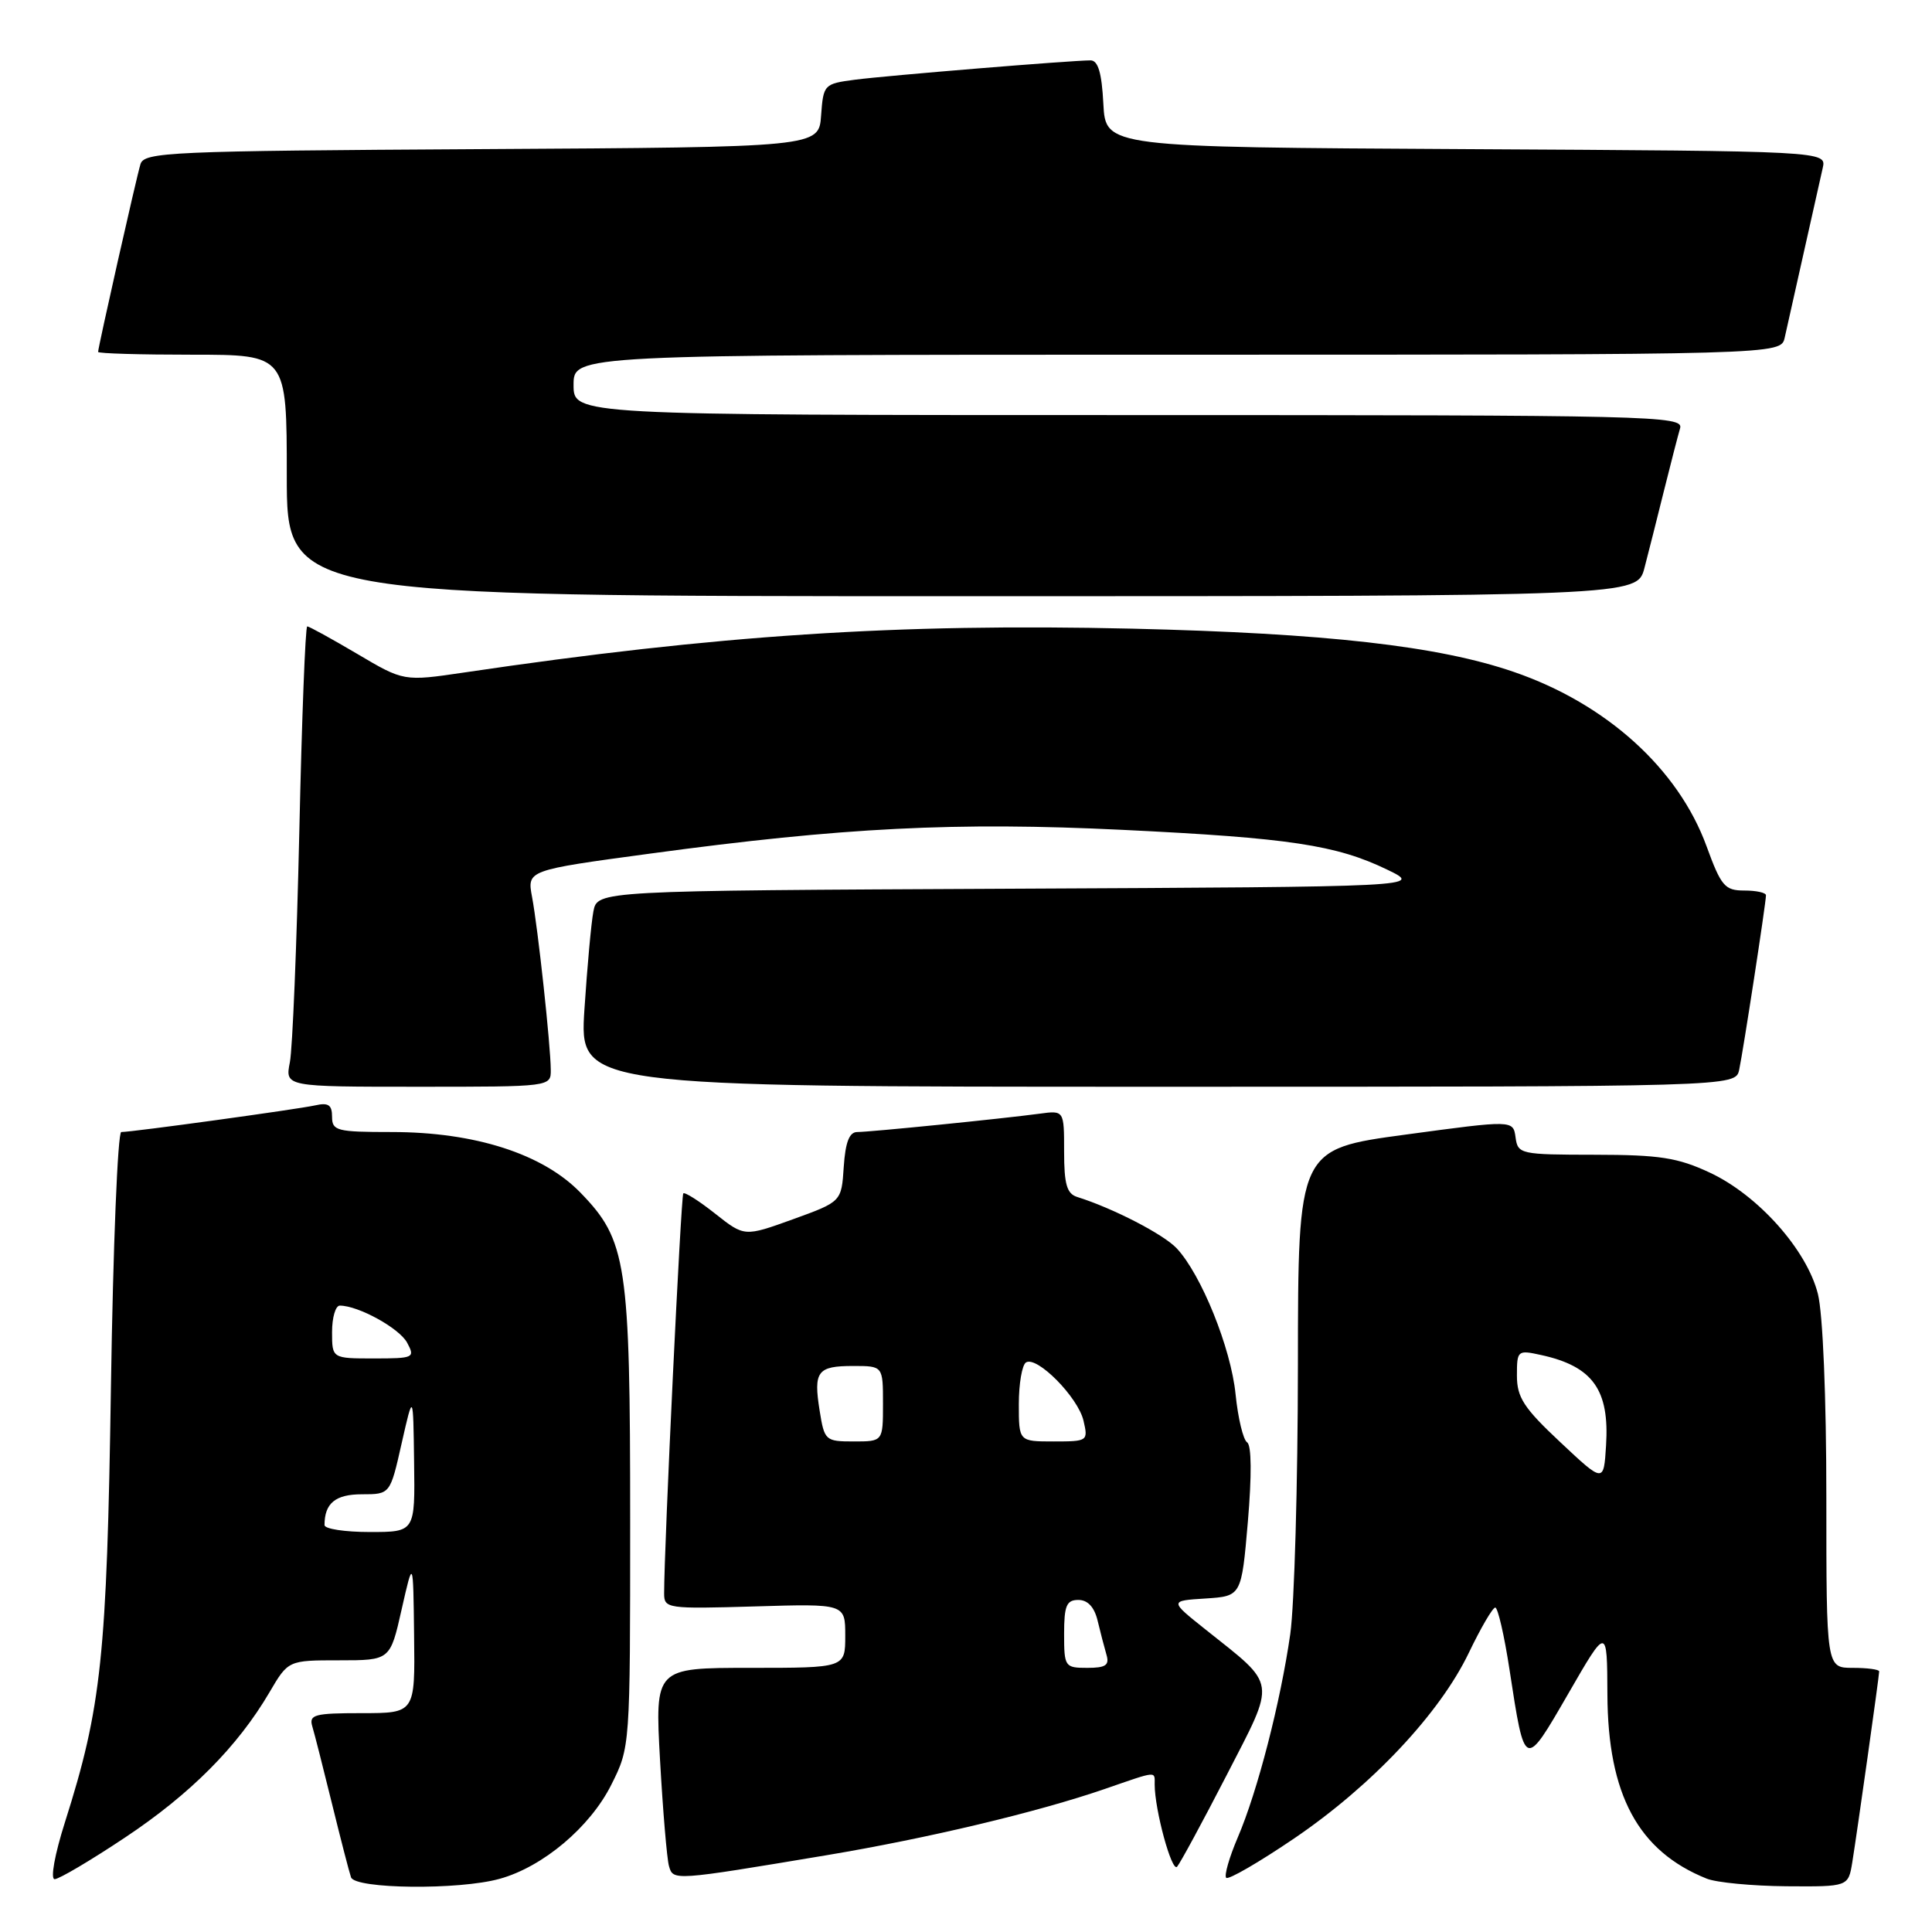 <?xml version="1.0" encoding="UTF-8" standalone="no"?>
<!DOCTYPE svg PUBLIC "-//W3C//DTD SVG 1.1//EN" "http://www.w3.org/Graphics/SVG/1.1/DTD/svg11.dtd" >
<svg xmlns="http://www.w3.org/2000/svg" xmlns:xlink="http://www.w3.org/1999/xlink" version="1.1" viewBox="0 0 256 256">
 <g >
 <path fill="currentColor"
d=" M 66.22 248.95 C 71.95 247.36 78.19 242.10 81.00 236.49 C 83.50 231.50 83.50 231.50 83.50 201.50 C 83.50 167.35 83.05 164.35 76.92 158.04 C 71.93 152.89 62.92 150.00 51.89 150.00 C 44.64 150.00 44.00 149.84 44.00 147.98 C 44.00 146.40 43.51 146.07 41.75 146.47 C 39.39 146.99 17.55 150.00 16.07 150.00 C 15.60 150.00 14.98 165.19 14.70 183.75 C 14.16 219.51 13.45 226.20 8.61 241.44 C 7.24 245.75 6.66 249.00 7.24 249.00 C 7.81 249.00 12.01 246.52 16.57 243.48 C 25.23 237.72 31.48 231.44 35.70 224.25 C 38.19 220.00 38.19 220.00 44.94 220.00 C 51.70 220.00 51.70 220.00 53.22 213.25 C 54.75 206.50 54.75 206.50 54.87 216.75 C 55.00 227.00 55.00 227.00 47.93 227.00 C 41.67 227.00 40.92 227.20 41.38 228.75 C 41.67 229.71 42.84 234.32 43.99 239.00 C 45.14 243.68 46.27 248.06 46.51 248.75 C 47.04 250.31 60.82 250.46 66.22 248.95 Z  M 245.44 246.75 C 246.11 242.58 249.00 222.09 249.00 221.47 C 249.00 221.21 247.43 221.00 245.50 221.00 C 242.00 221.00 242.00 221.00 242.00 198.44 C 242.00 185.15 241.54 174.06 240.88 171.45 C 239.41 165.60 232.94 158.35 226.54 155.37 C 222.30 153.39 219.89 153.02 211.32 153.01 C 201.46 153.00 201.12 152.93 200.82 150.71 C 200.50 148.41 200.50 148.41 186.25 150.34 C 172.00 152.26 172.00 152.26 171.98 180.88 C 171.97 196.62 171.51 212.65 170.97 216.50 C 169.68 225.52 166.63 237.37 164.01 243.47 C 162.88 246.12 162.19 248.52 162.48 248.82 C 162.78 249.11 166.83 246.76 171.50 243.59 C 181.77 236.61 190.77 227.05 194.63 219.00 C 196.21 215.71 197.78 213.02 198.13 213.01 C 198.47 213.01 199.33 216.71 200.02 221.25 C 202.06 234.53 201.98 234.49 207.81 224.41 C 212.95 215.50 212.95 215.50 212.99 224.50 C 213.04 237.81 217.07 245.29 226.15 248.93 C 227.44 249.45 232.19 249.90 236.70 249.94 C 244.91 250.00 244.91 250.00 245.44 246.75 Z  M 109.50 245.83 C 122.91 243.59 137.51 240.11 146.41 237.04 C 153.44 234.61 153.00 234.65 153.00 236.45 C 153.00 239.80 155.27 248.13 155.97 247.35 C 156.38 246.88 159.33 241.44 162.52 235.25 C 169.13 222.39 169.30 223.53 159.73 215.91 C 154.96 212.11 154.96 212.11 159.73 211.81 C 164.50 211.50 164.50 211.50 165.35 201.62 C 165.87 195.50 165.84 191.50 165.25 191.12 C 164.73 190.78 164.04 187.91 163.72 184.75 C 163.11 178.62 159.17 168.88 155.92 165.41 C 154.16 163.54 147.47 160.09 142.75 158.61 C 141.36 158.18 141.00 156.93 141.00 152.59 C 141.00 147.13 141.00 147.13 137.75 147.57 C 132.84 148.23 115.29 150.00 113.59 150.00 C 112.54 150.00 112.02 151.34 111.80 154.62 C 111.50 159.23 111.50 159.23 105.07 161.56 C 98.64 163.88 98.64 163.88 94.77 160.82 C 92.65 159.14 90.74 157.93 90.54 158.13 C 90.23 158.44 88.00 204.96 88.00 211.14 C 88.00 213.14 88.41 213.20 100.00 212.86 C 112.00 212.50 112.00 212.50 112.00 216.75 C 112.00 221.00 112.00 221.00 99.39 221.00 C 86.78 221.00 86.78 221.00 87.46 233.25 C 87.84 239.99 88.37 246.29 88.64 247.25 C 89.20 249.22 89.14 249.23 109.50 245.83 Z  M 72.98 141.75 C 72.96 138.49 71.28 122.99 70.50 118.85 C 69.84 115.31 69.84 115.31 86.12 113.11 C 111.70 109.64 126.71 108.89 148.75 109.96 C 170.88 111.03 177.07 111.97 183.83 115.24 C 188.50 117.50 188.50 117.50 133.83 117.76 C 79.16 118.02 79.16 118.02 78.63 120.76 C 78.34 122.27 77.81 128.11 77.44 133.75 C 76.78 144.00 76.78 144.00 153.37 144.00 C 229.96 144.00 229.96 144.00 230.45 141.75 C 230.98 139.27 234.00 119.64 234.00 118.63 C 234.00 118.28 232.71 118.00 231.13 118.00 C 228.55 118.00 228.06 117.43 226.13 112.14 C 222.39 101.88 212.86 93.25 200.61 89.04 C 190.60 85.59 175.71 83.91 150.00 83.30 C 118.94 82.58 95.05 84.14 61.50 89.11 C 53.50 90.29 53.50 90.29 47.33 86.64 C 43.94 84.64 40.96 83.00 40.71 83.00 C 40.46 83.00 39.99 95.26 39.66 110.25 C 39.32 125.24 38.76 138.96 38.41 140.75 C 37.77 144.00 37.77 144.00 55.39 144.00 C 72.99 144.00 73.00 144.00 72.98 141.75 Z  M 217.90 75.25 C 218.44 73.19 219.60 68.58 220.49 65.00 C 221.38 61.42 222.34 57.71 222.62 56.75 C 223.11 55.09 219.16 55.00 149.57 55.00 C 76.00 55.00 76.00 55.00 76.00 51.00 C 76.00 47.00 76.00 47.00 155.98 47.00 C 235.96 47.00 235.96 47.00 236.48 44.75 C 236.76 43.51 237.90 38.45 239.00 33.50 C 240.10 28.55 241.24 23.49 241.52 22.26 C 242.03 20.02 242.03 20.02 194.27 19.76 C 146.50 19.50 146.50 19.50 146.20 13.75 C 145.99 9.64 145.50 8.00 144.50 8.00 C 142.01 8.00 117.62 10.00 113.30 10.56 C 109.19 11.10 109.10 11.19 108.80 15.30 C 108.50 19.50 108.50 19.50 63.81 19.76 C 22.35 20.00 19.09 20.15 18.61 21.76 C 18.05 23.61 13.00 46.02 13.00 46.63 C 13.00 46.84 18.62 47.00 25.50 47.00 C 38.00 47.00 38.00 47.00 38.00 63.00 C 38.00 79.00 38.00 79.00 127.46 79.00 C 216.92 79.00 216.92 79.00 217.90 75.25 Z  M 43.00 202.08 C 43.00 199.19 44.44 198.00 47.96 198.00 C 51.70 198.00 51.70 198.00 53.22 191.25 C 54.75 184.50 54.75 184.50 54.87 193.75 C 55.00 203.00 55.00 203.00 49.00 203.00 C 45.70 203.00 43.00 202.59 43.00 202.08 Z  M 44.00 176.50 C 44.00 174.57 44.46 173.00 45.03 173.00 C 47.48 173.00 52.93 176.00 53.95 177.92 C 55.02 179.91 54.84 180.00 49.54 180.00 C 44.00 180.00 44.00 180.00 44.00 176.50 Z  M 206.75 191.10 C 201.91 186.57 201.00 185.16 201.00 182.28 C 201.00 178.93 201.08 178.86 204.22 179.55 C 211.06 181.05 213.28 184.16 212.81 191.55 C 212.50 196.50 212.50 196.50 206.75 191.10 Z  M 141.00 216.50 C 141.00 212.75 141.32 212.00 142.89 212.00 C 144.13 212.00 145.01 212.95 145.44 214.75 C 145.80 216.26 146.33 218.29 146.61 219.25 C 147.03 220.65 146.52 221.00 144.07 221.00 C 141.10 221.00 141.00 220.86 141.00 216.50 Z  M 108.61 186.94 C 107.77 181.70 108.30 181.00 113.06 181.00 C 117.00 181.00 117.00 181.00 117.00 186.00 C 117.00 191.00 117.00 191.00 113.13 191.00 C 109.37 191.00 109.24 190.88 108.61 186.94 Z  M 135.00 186.06 C 135.00 183.34 135.43 180.85 135.95 180.53 C 137.40 179.63 142.85 185.14 143.57 188.25 C 144.20 190.95 144.13 191.00 139.61 191.00 C 135.00 191.00 135.00 191.00 135.00 186.06 Z "/>
</g>
</svg>